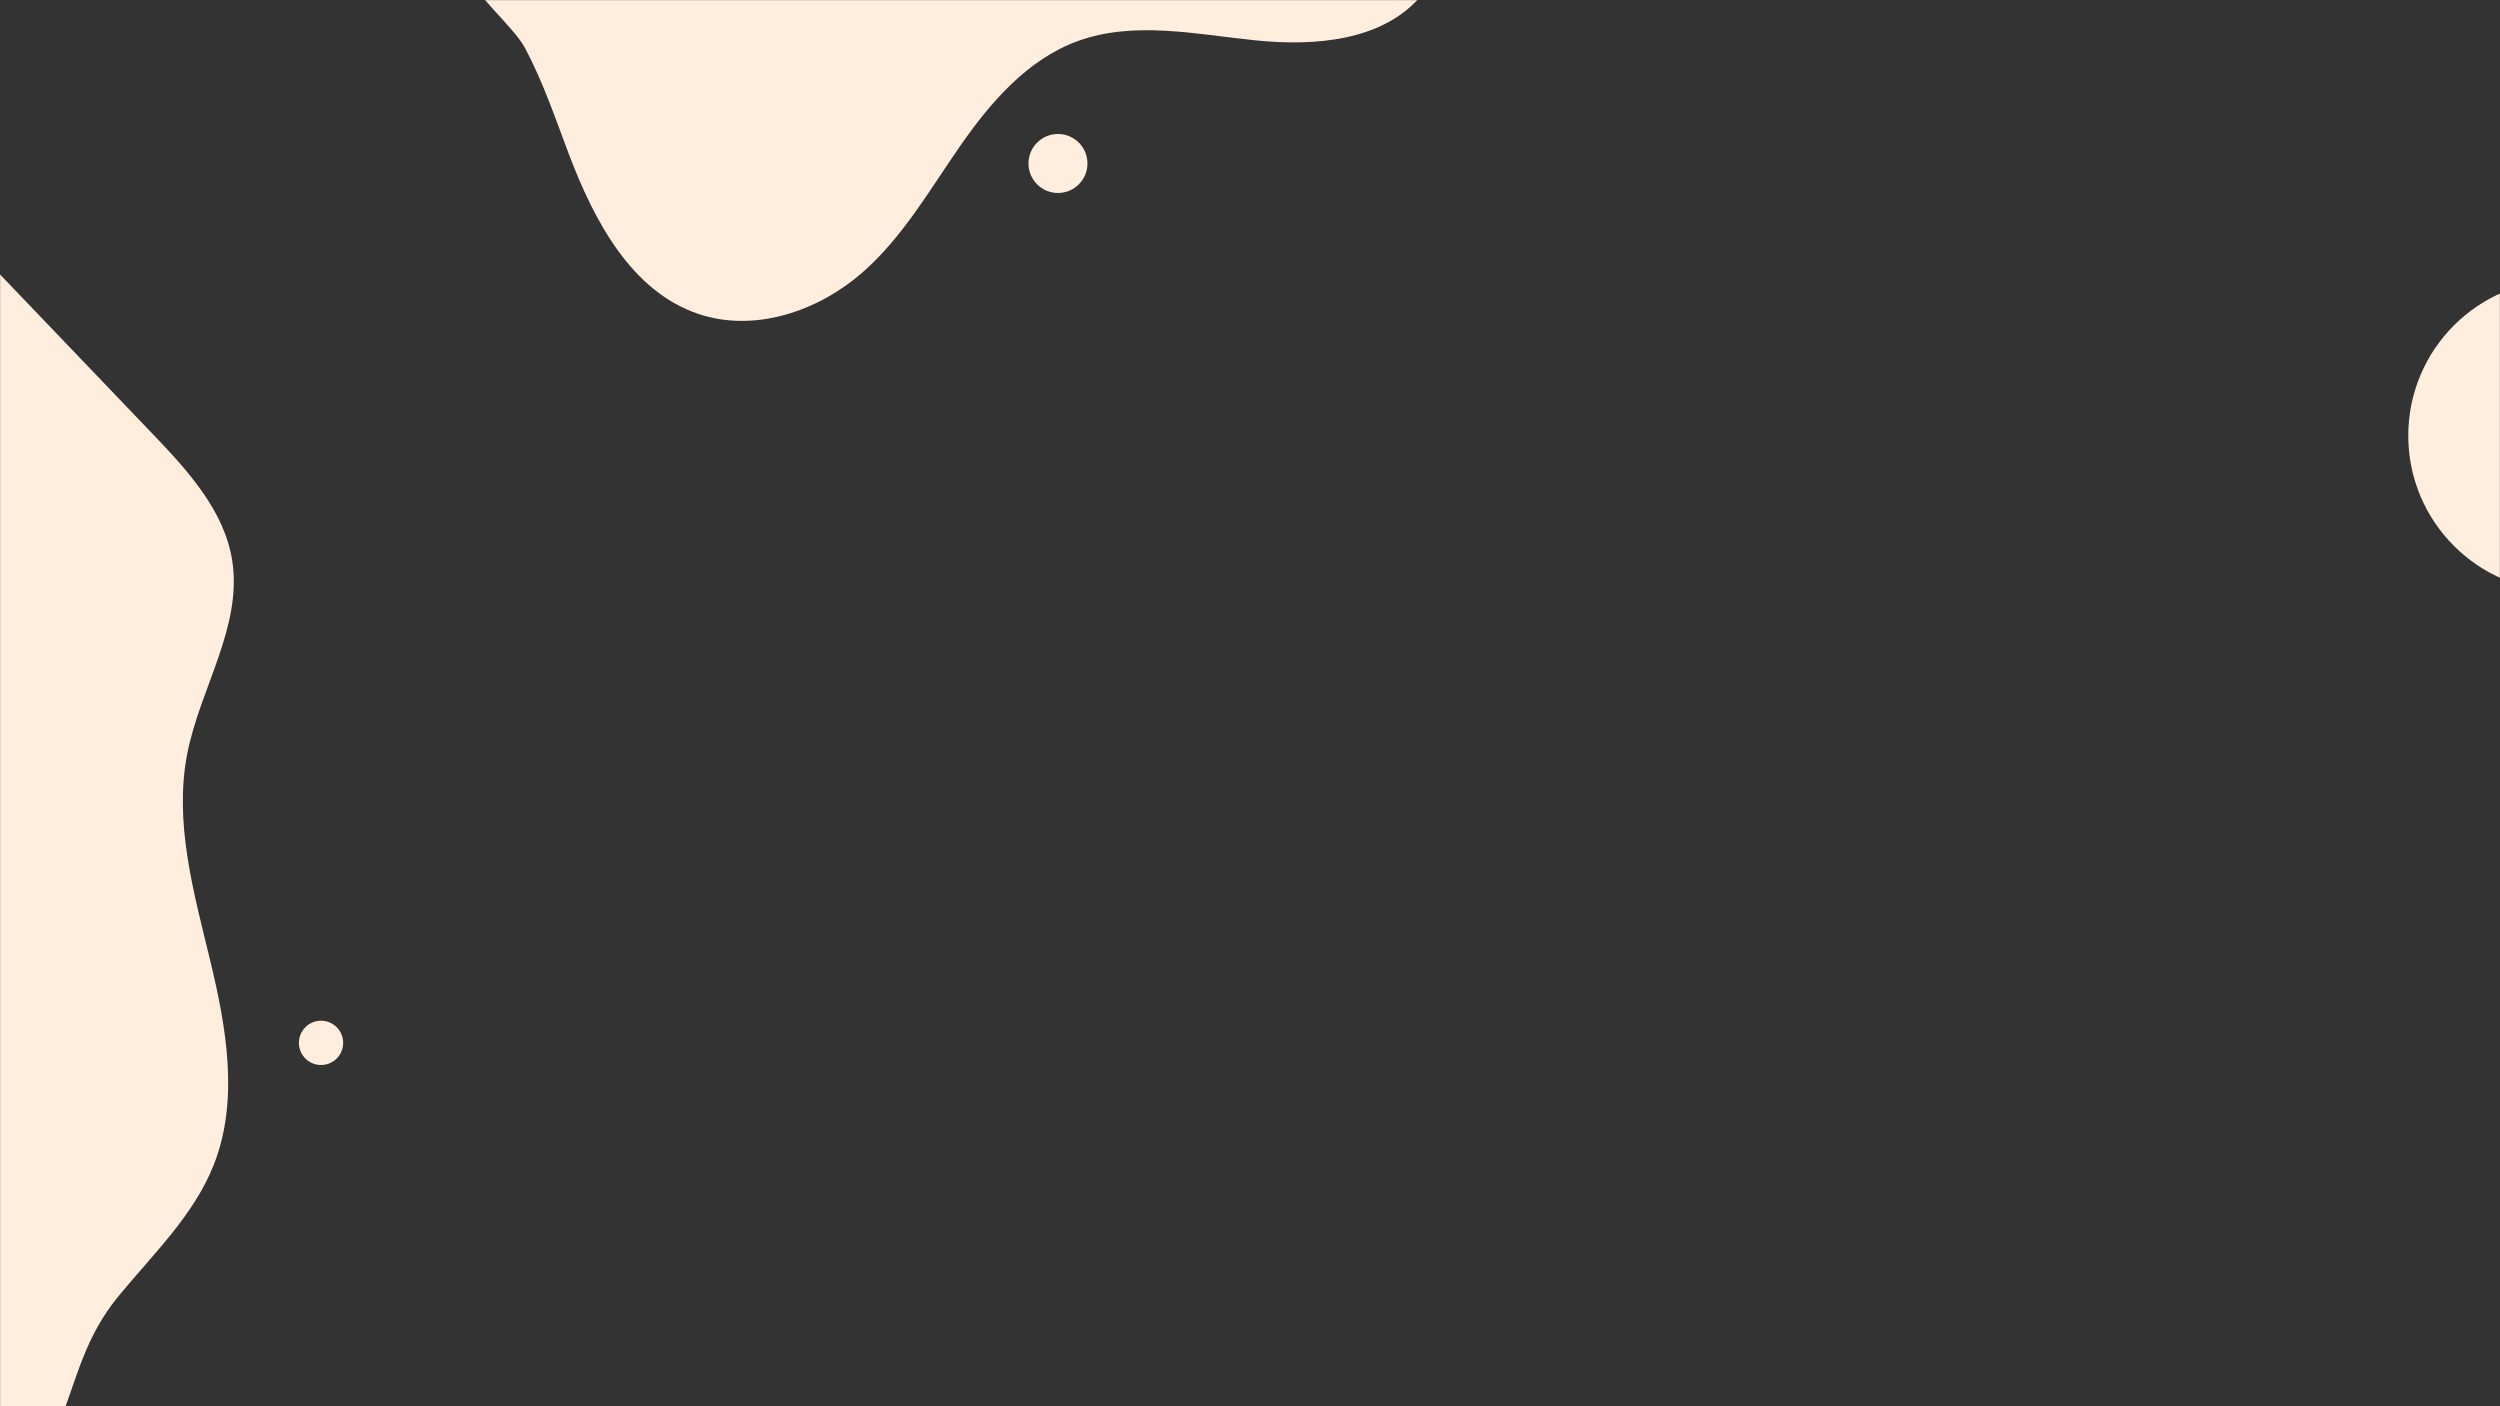<svg width="1920" height="1080" viewBox="0 0 1920 1080" fill="none" xmlns="http://www.w3.org/2000/svg">
<rect x="0" y="0" width="1920" height="1080" fill="#333333" stroke="none"/>
<mask id="mask0_115_1574" style="mask-type:alpha" maskUnits="userSpaceOnUse" x="0" y="0" width="1920" height="1080">
<rect width="1920" height="1080" fill="white"/>
</mask>
<g mask="url(#mask0_115_1574)">
<path d="M436.828 118.2C456.163 169.305 484.799 223.857 536.619 241.185C579.503 255.526 628.186 239.125 662.235 209.37C693.118 182.384 713.868 146.012 737.254 112.32C760.64 78.628 788.987 45.735 827.5 31.629C870.762 15.781 918.511 26.321 964.346 31.002C1010.18 35.683 1062.84 31.438 1092.15 -4.114C1111.14 -27.153 1112.94 -67.344 1087.48 -82.95C1072.18 -92.327 1052.76 -90.027 1034.99 -87.5C916.421 -70.633 797.365 -57.821 677.829 -49.064C618.106 -44.688 558.321 -41.33 498.473 -38.991C468.553 -37.822 438.626 -36.908 408.692 -36.249C390.267 -35.843 353.907 -44.849 358.022 -23.482C361.343 -6.245 394.043 19.661 403.259 36.96C417.053 62.851 426.476 90.839 436.828 118.2Z" fill="#FFEEDE"/>
<path d="M91.517 994.82C117.952 962.781 149.043 933.057 164.237 894.398C183.764 844.717 173.813 788.77 161.237 736.892C148.661 685.014 133.6 631.464 143.769 579.06C153.523 528.785 186.159 481.455 178.388 430.836C172.452 392.163 144.082 361.317 117.031 333.049L-30.453 178.934C-49.422 216.688 -62.319 257.206 -72.921 298.105C-139.068 553.291 -115.633 830.772 -7.621 1071.25C3.344 1095.66 30.537 1130.99 45.385 1093.34C59.833 1056.68 64.924 1027.05 91.517 994.82Z" fill="#FFEEDE"/>
<circle cx="1969.32" cy="334.584" r="119.762" fill="#FFEEDE"/>
<circle cx="812.52" cy="125.55" r="22.649" fill="#FFEEDE"/>
<circle cx="246.555" cy="800.913" r="17.001" fill="#FFEEDE"/>
</g>
</svg>
